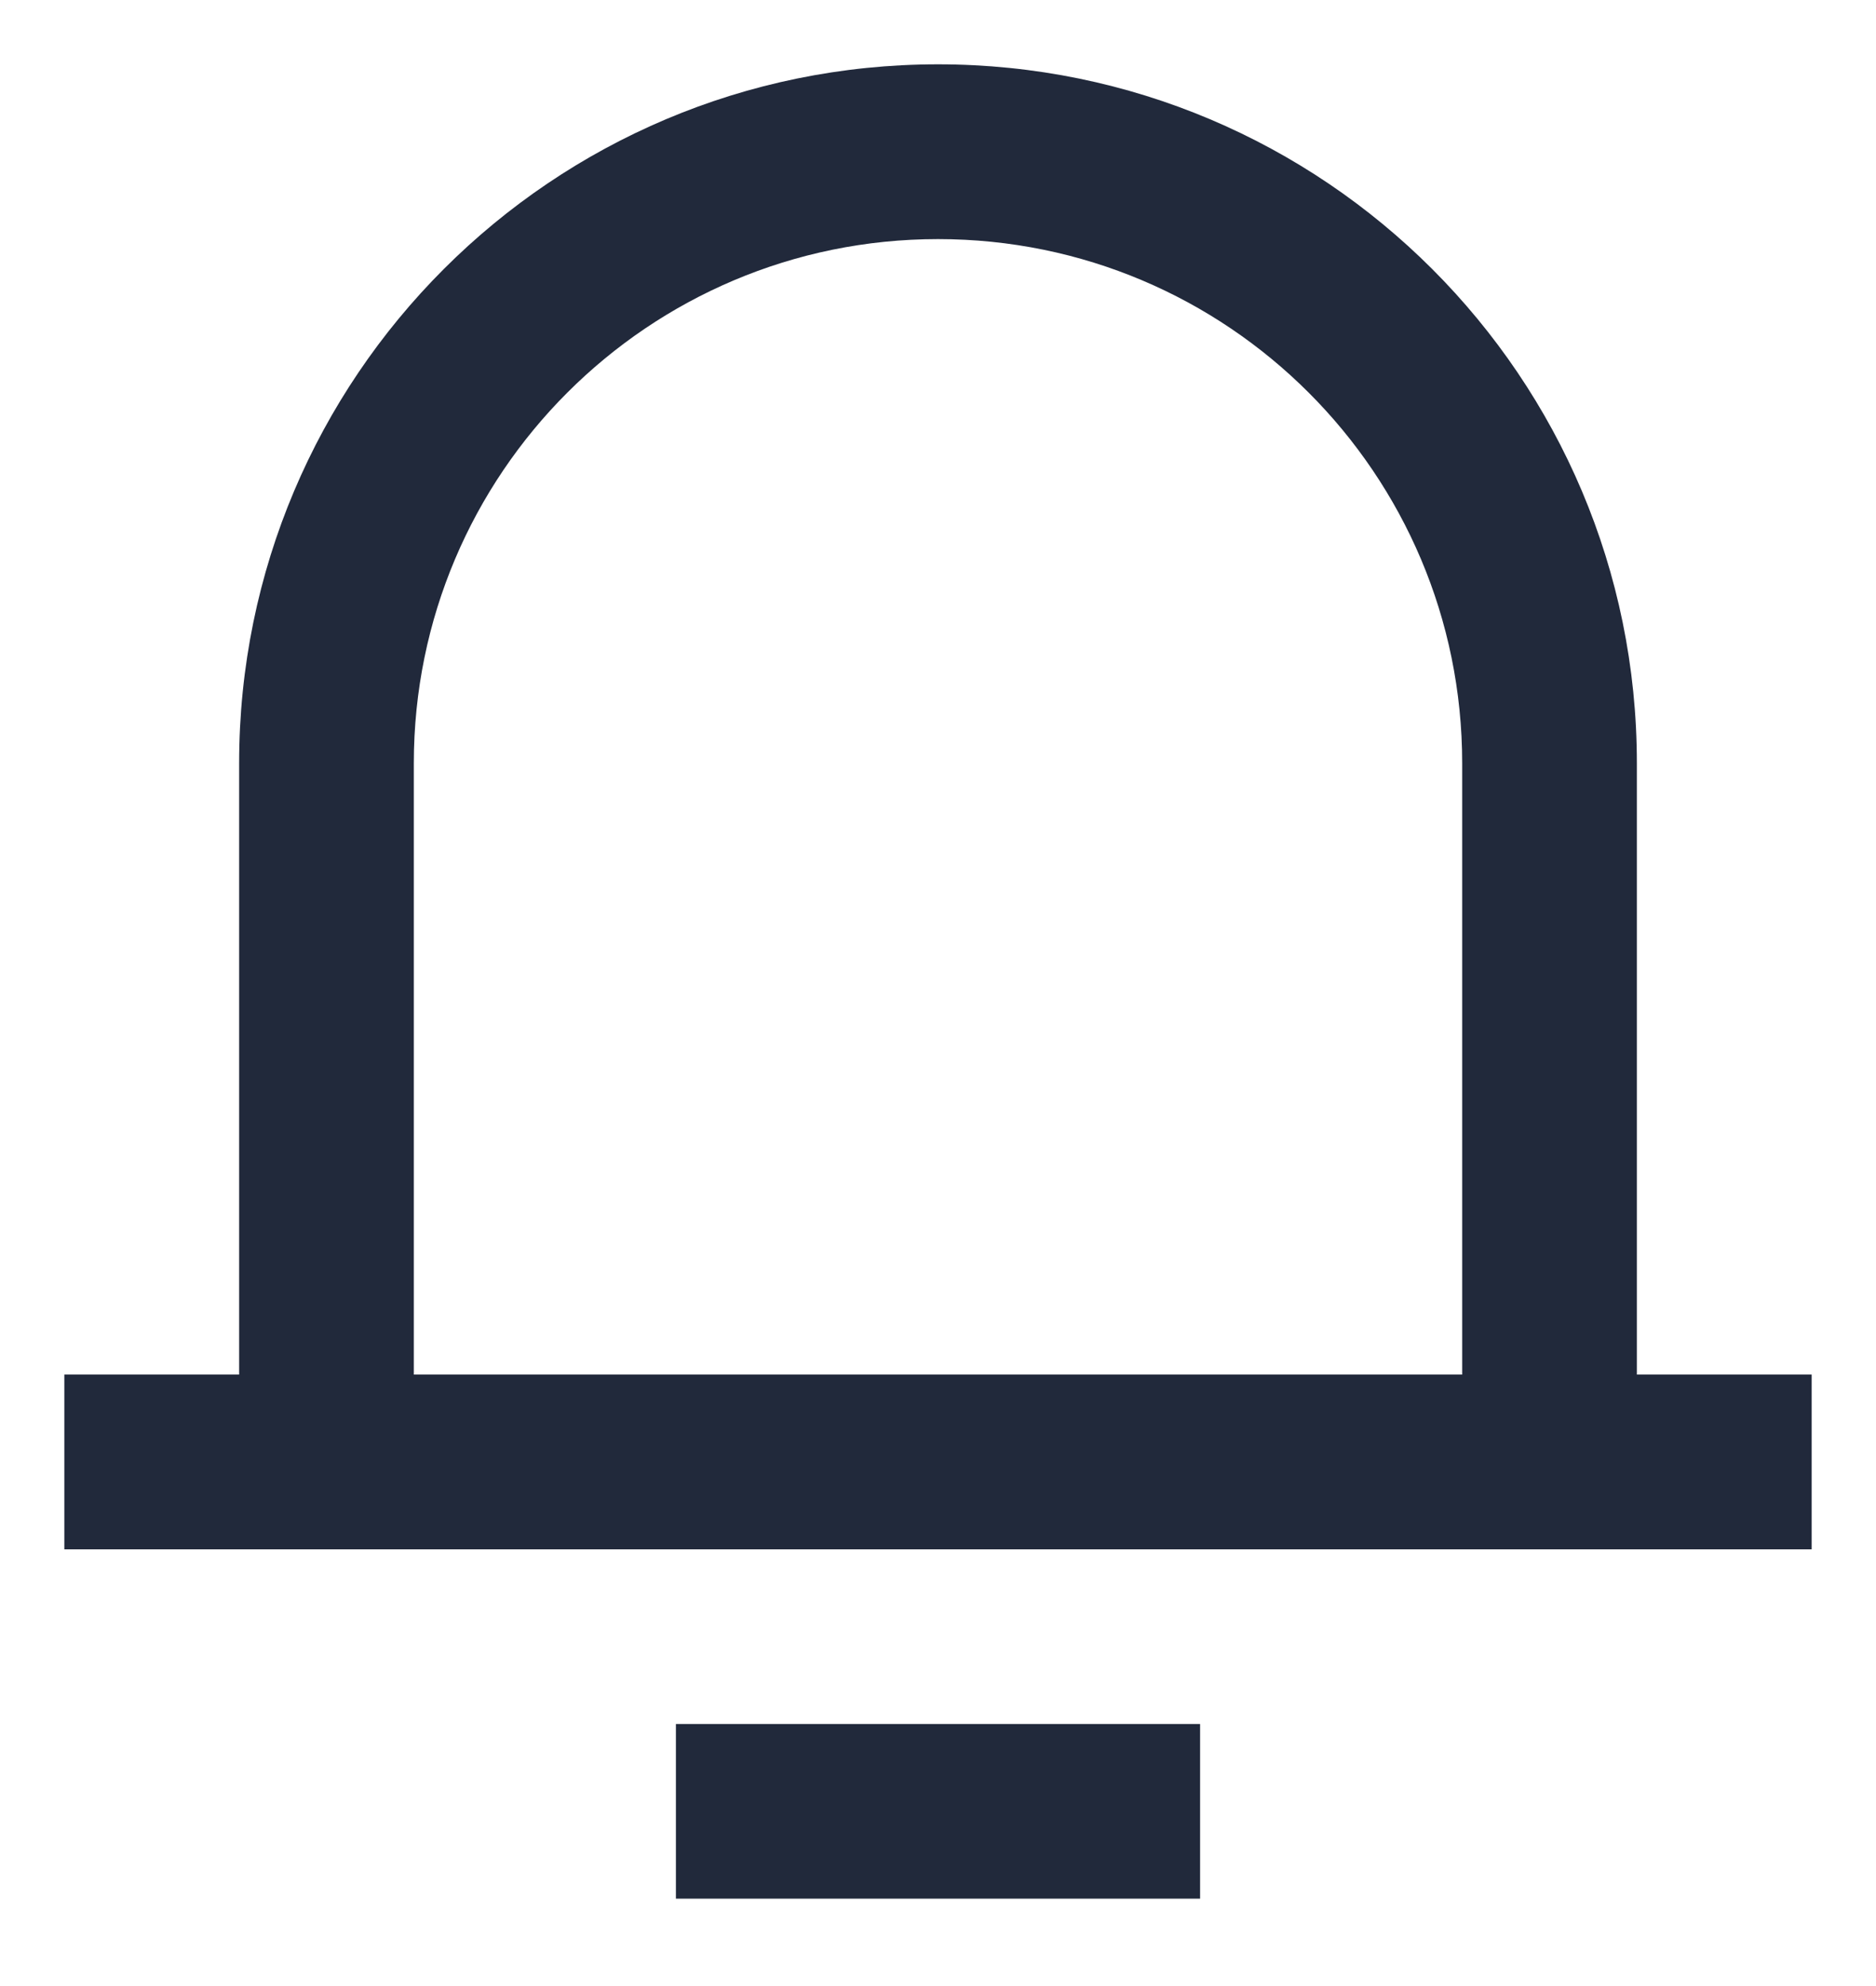 <svg width="17" height="18" viewBox="0 0 17 18" fill="none" xmlns="http://www.w3.org/2000/svg">
<path d="M14.833 12.458H16.417V14.042H0.583V12.458H2.167V6.917C2.167 3.419 5.002 0.583 8.5 0.583C11.998 0.583 14.833 3.419 14.833 6.917V12.458ZM13.25 12.458V6.917C13.25 4.293 11.123 2.167 8.5 2.167C5.877 2.167 3.75 4.293 3.75 6.917V12.458H13.25ZM6.125 15.625H10.875V17.208H6.125V15.625Z" fill="#21293B"/>
</svg>
